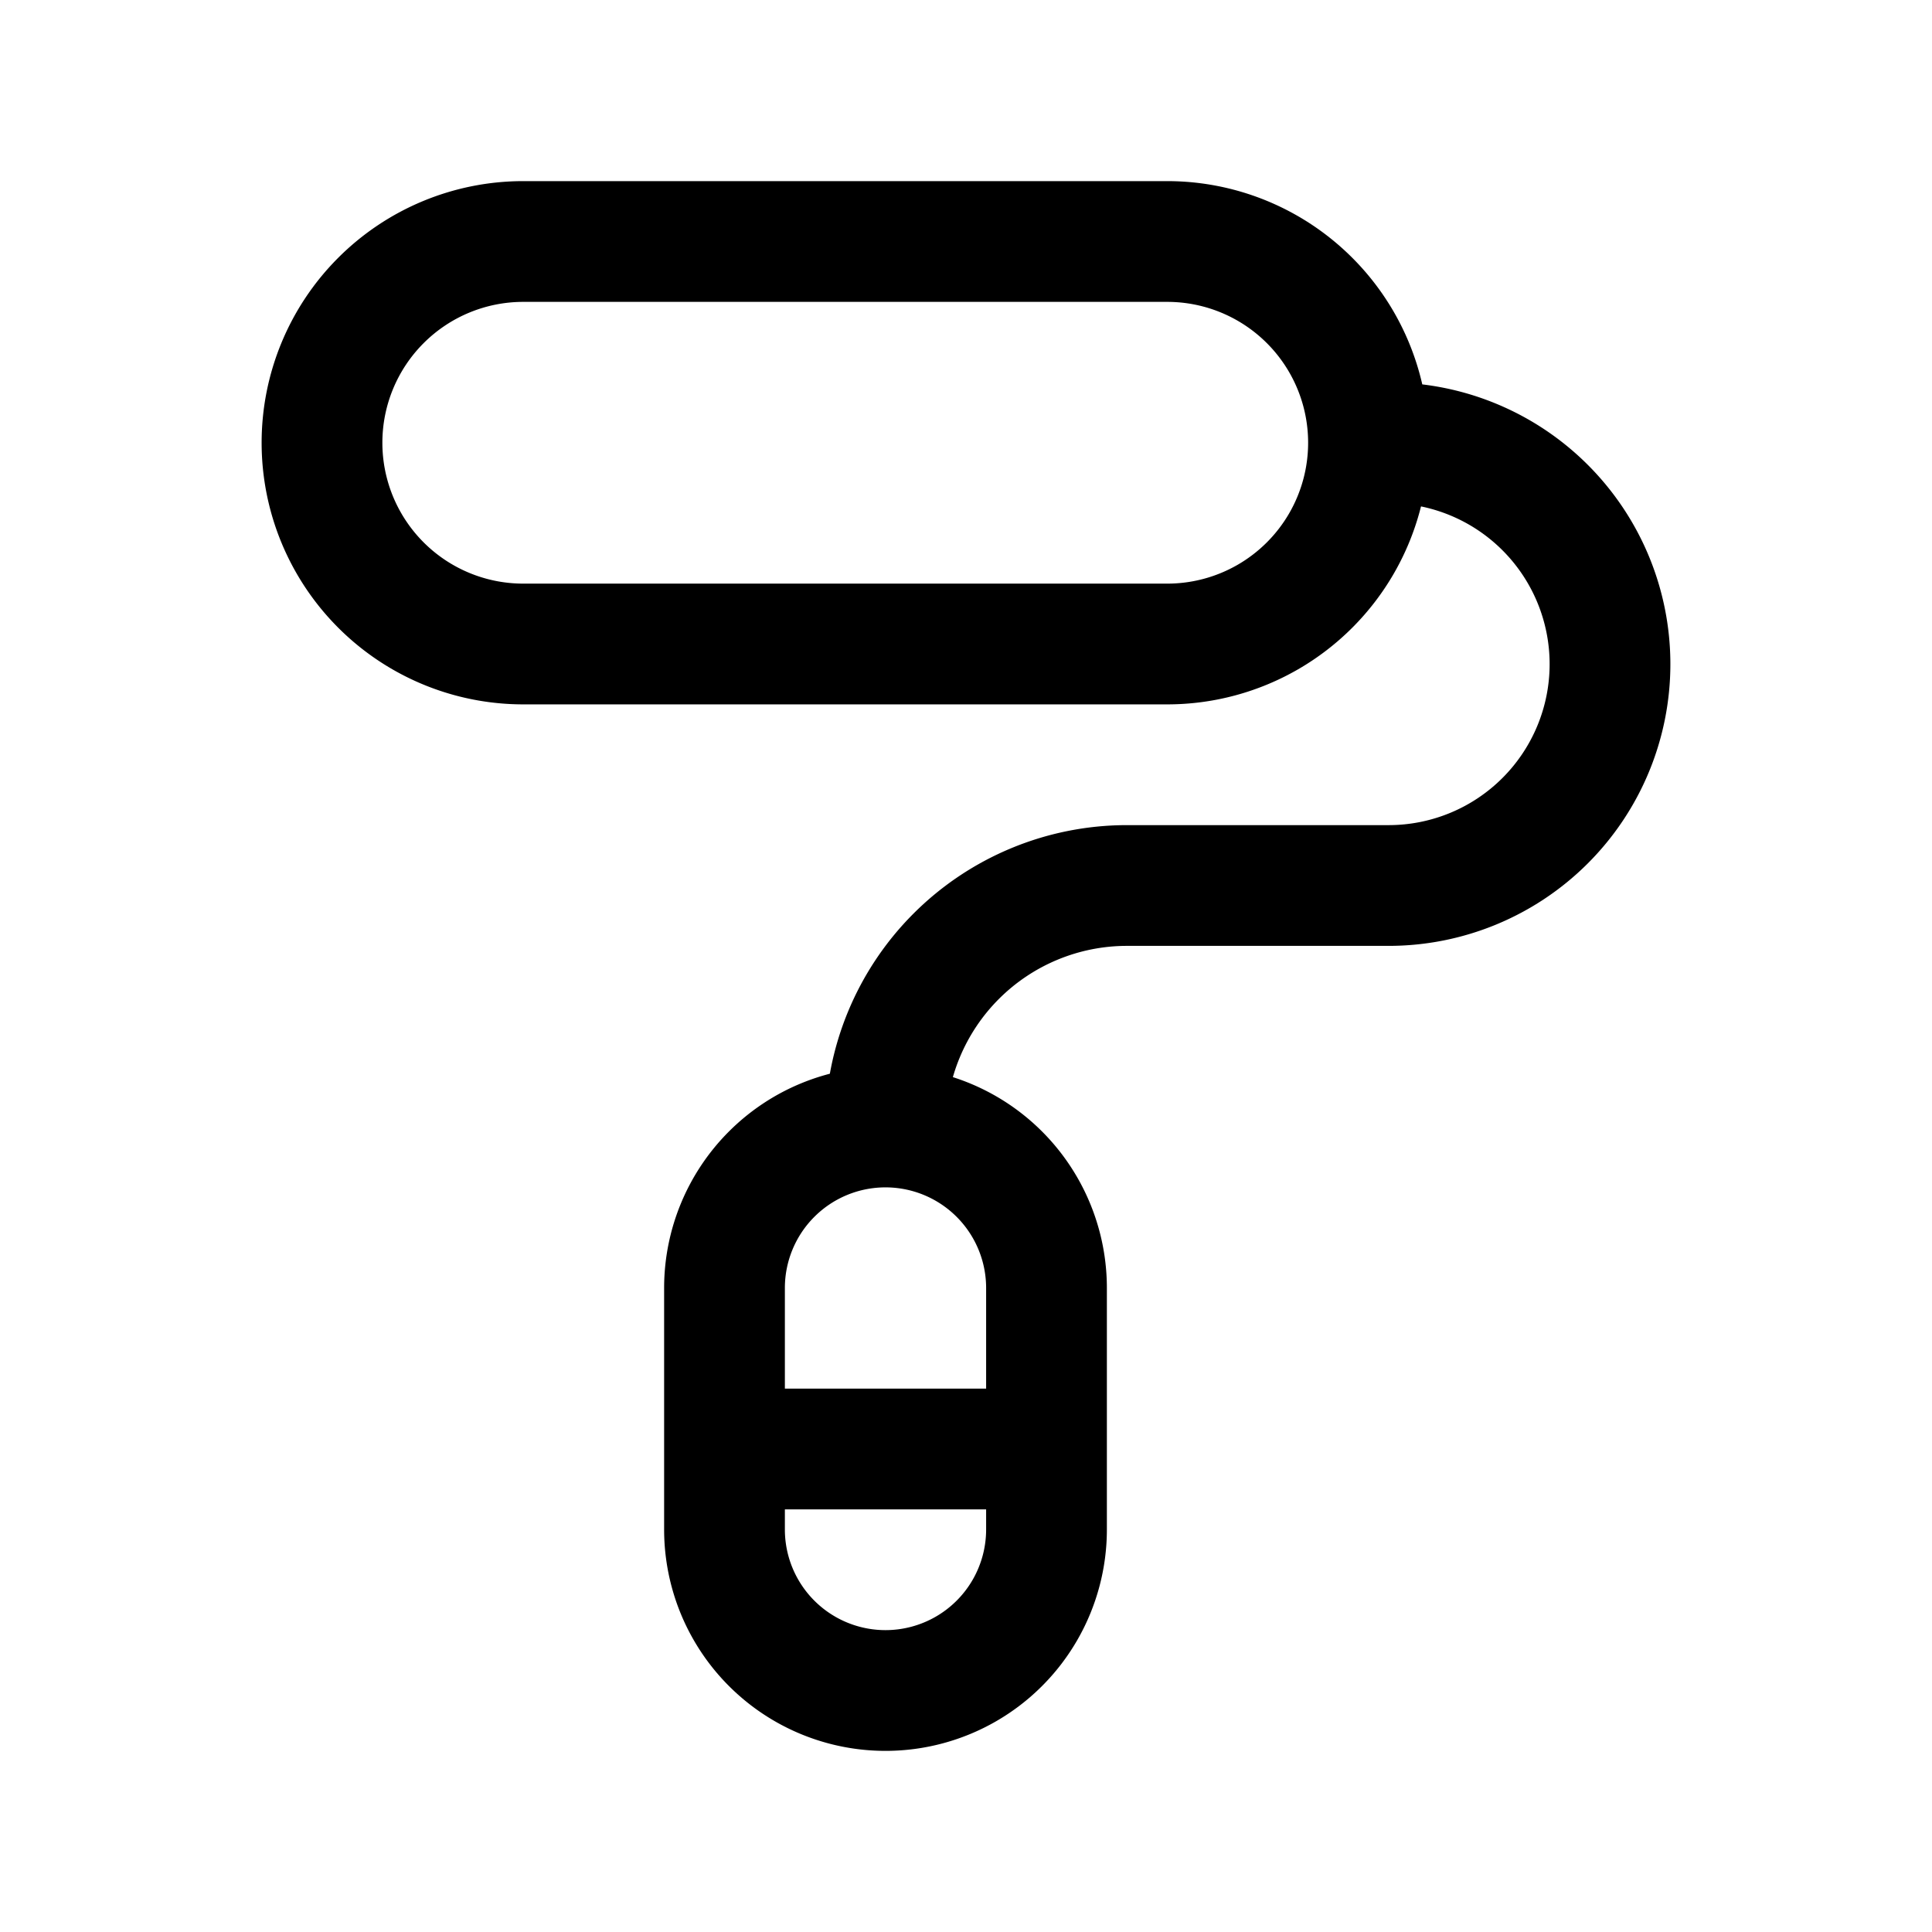 <svg id="paintRoller" xmlns="http://www.w3.org/2000/svg" fill="none" viewBox="0 0 24 24"><path stroke="currentColor" stroke-linecap="round" stroke-linejoin="round" stroke-width="1.5" d="M17 5.5A2.5 2.5 0 0 0 14.5 3h-8A2.5 2.5 0 0 0 4 5.5v0A2.5 2.5 0 0 0 6.5 8h8A2.5 2.5 0 0 0 17 5.5m0 0h.25A2.75 2.75 0 0 1 20 8.25v0A2.75 2.75 0 0 1 17.25 11H14a3 3 0 0 0-3 3v0m0 0a2 2 0 0 0-2 2v2m2-4a2 2 0 0 1 2 2v2m-4 0h4m-4 0v1a2 2 0 0 0 2 2v0a2 2 0 0 0 2-2v-1" /></svg>